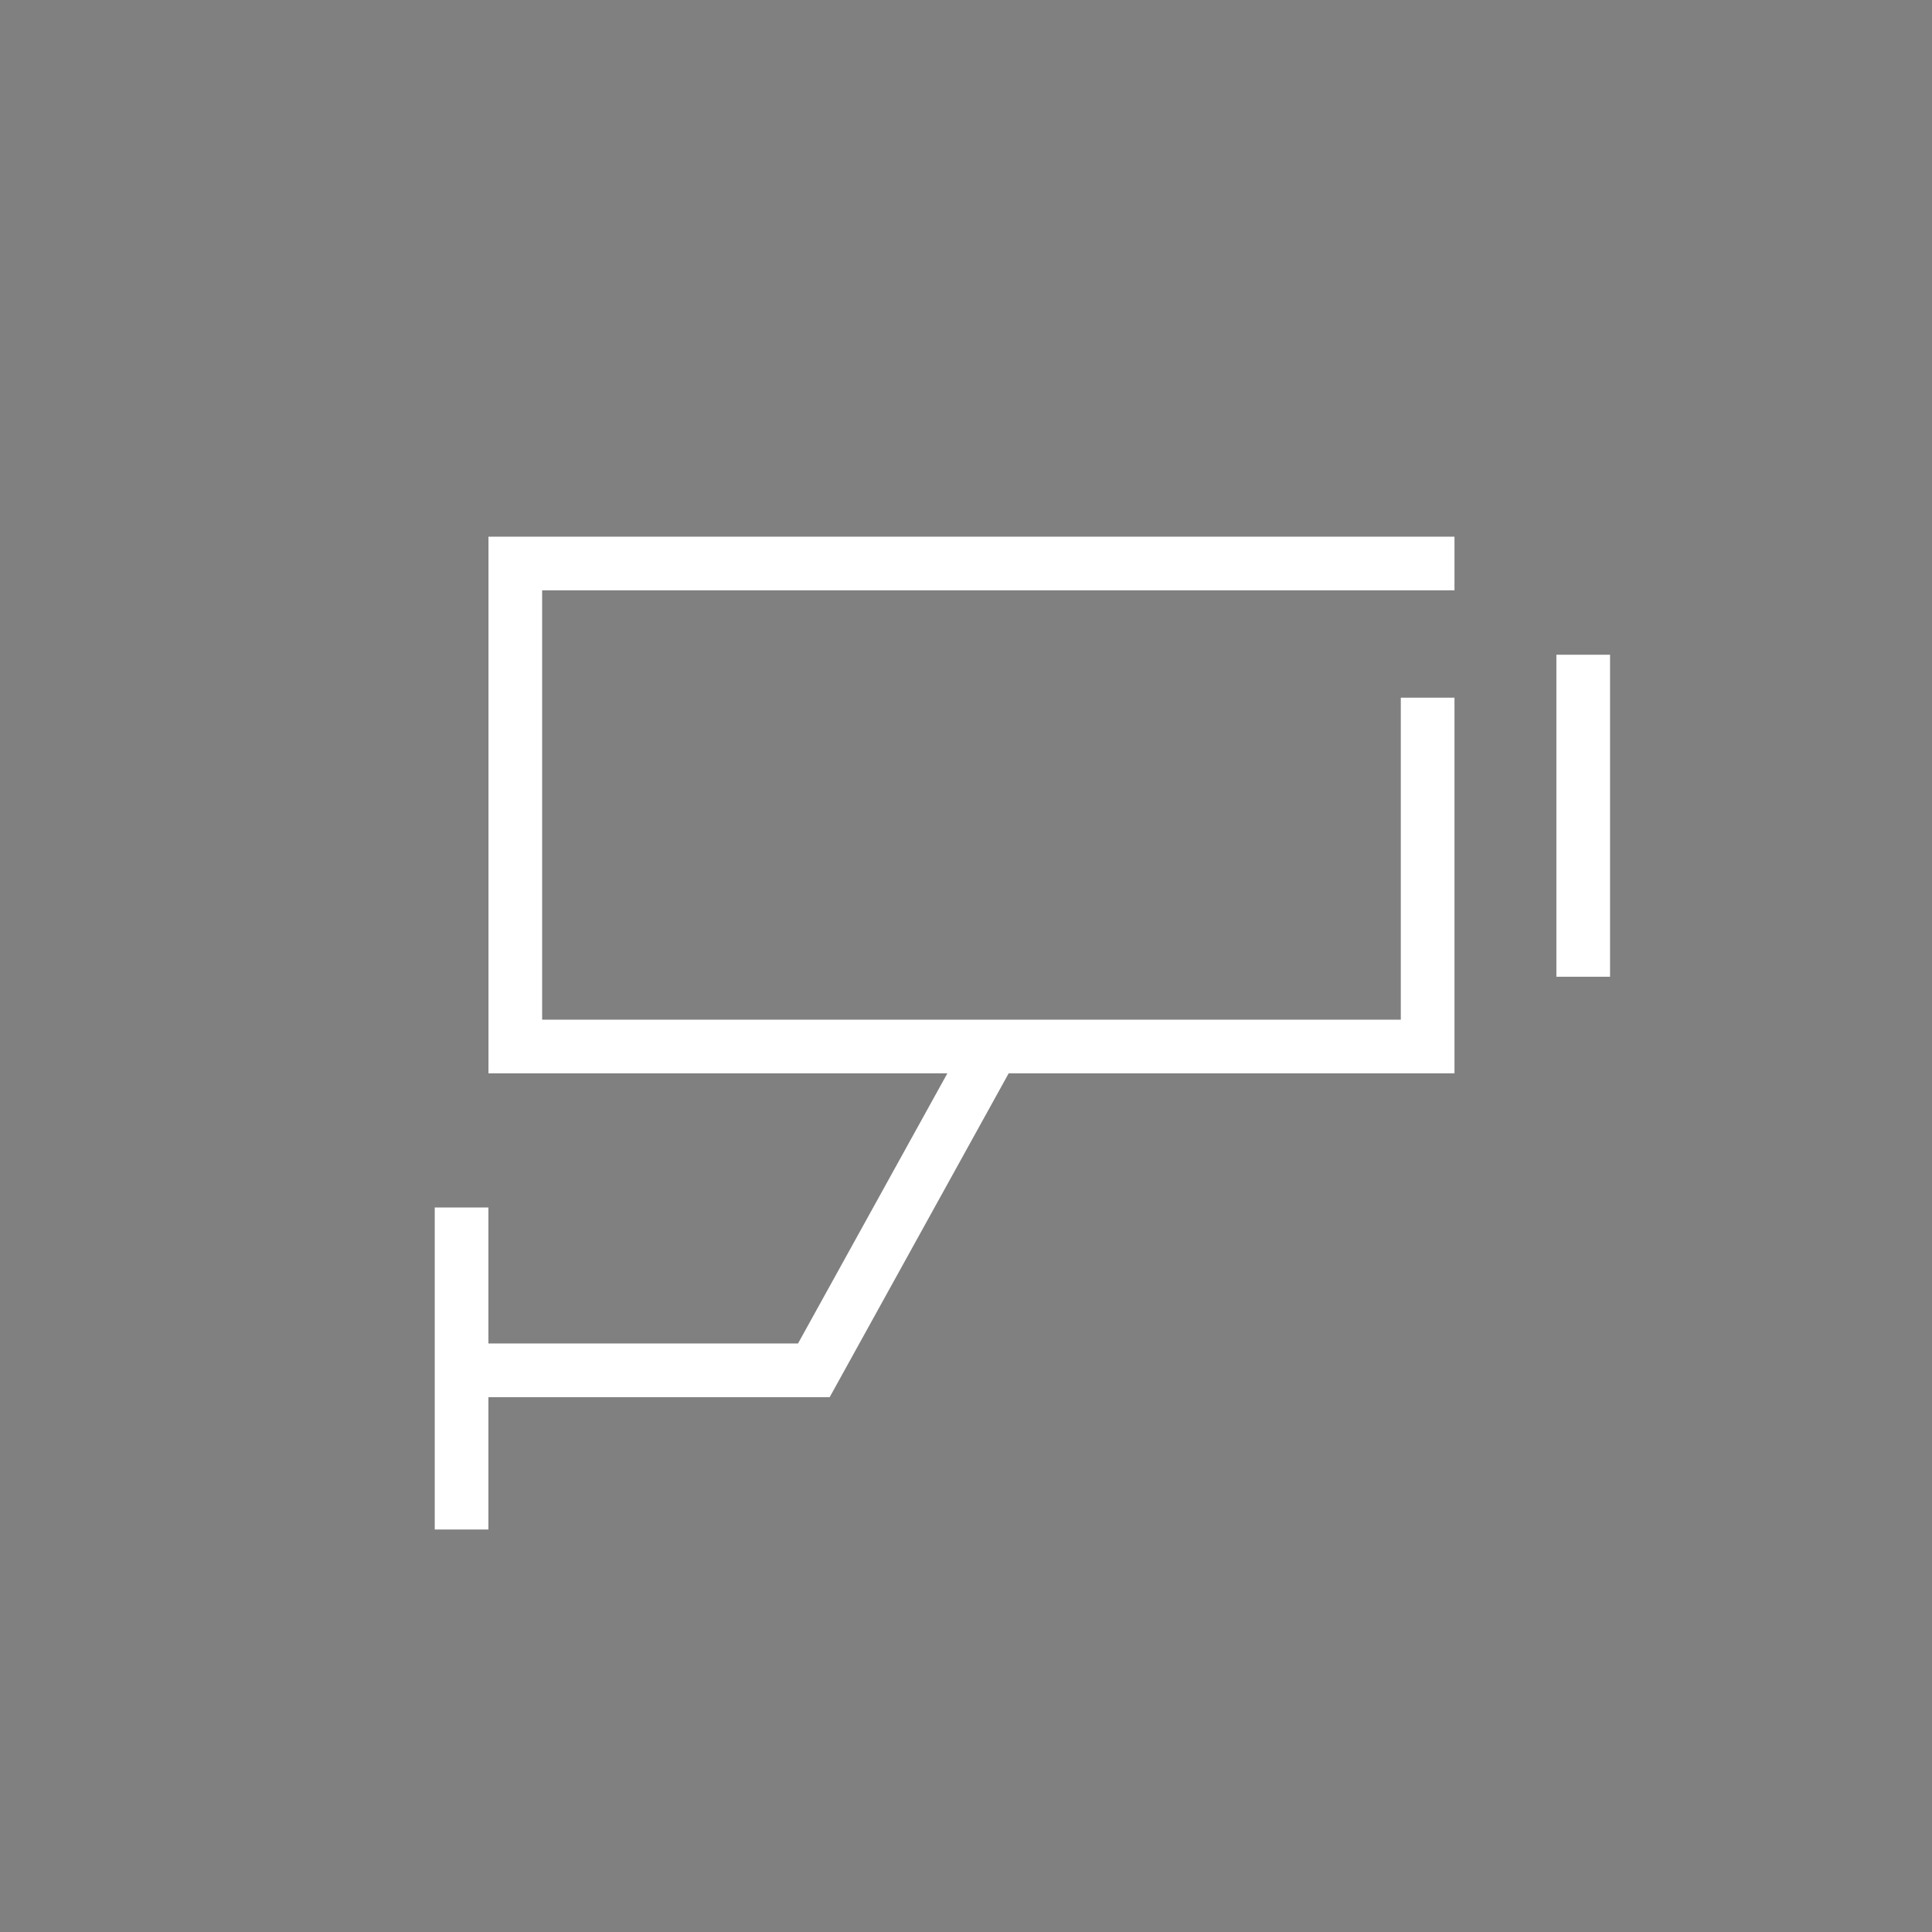 <svg xmlns="http://www.w3.org/2000/svg" width="36" height="36" viewBox="0 0 36 36">
    <rect x="0" y="0" width="36" height="36" fill="#808080" stroke="none"/>
    <defs>
        <style>
            .cls-3{fill:#fff}
        </style>
    </defs>
    <g id="ic_appbar_cafeteria" transform="translate(-665.071 -366.429)">
        <path id="사각형_119669" d="M0 0H30V30H0z" opacity="0.001" transform="translate(668.071 369.429)" style="isolation:isolate"/>
        <g id="그룹_106084">
            <path id="패스_20940" d="M691.173 379.429v6h-16v-8h17v-1h-18v10h18v-7z" class="cls-3"/>
            <path id="사각형_119675" d="M0 0H1V6H0z" class="cls-3" transform="translate(694.072 378.629)"/>
            <path id="사각형_119676" d="M0 0H1V6H0z" class="cls-3" transform="translate(673.172 388.929)"/>
            <path id="패스_20944" d="M680.531 392.463h-6.441v-1h5.851l3.293-5.957.875.484z" class="cls-3"/>
        </g>
    </g>
</svg>
